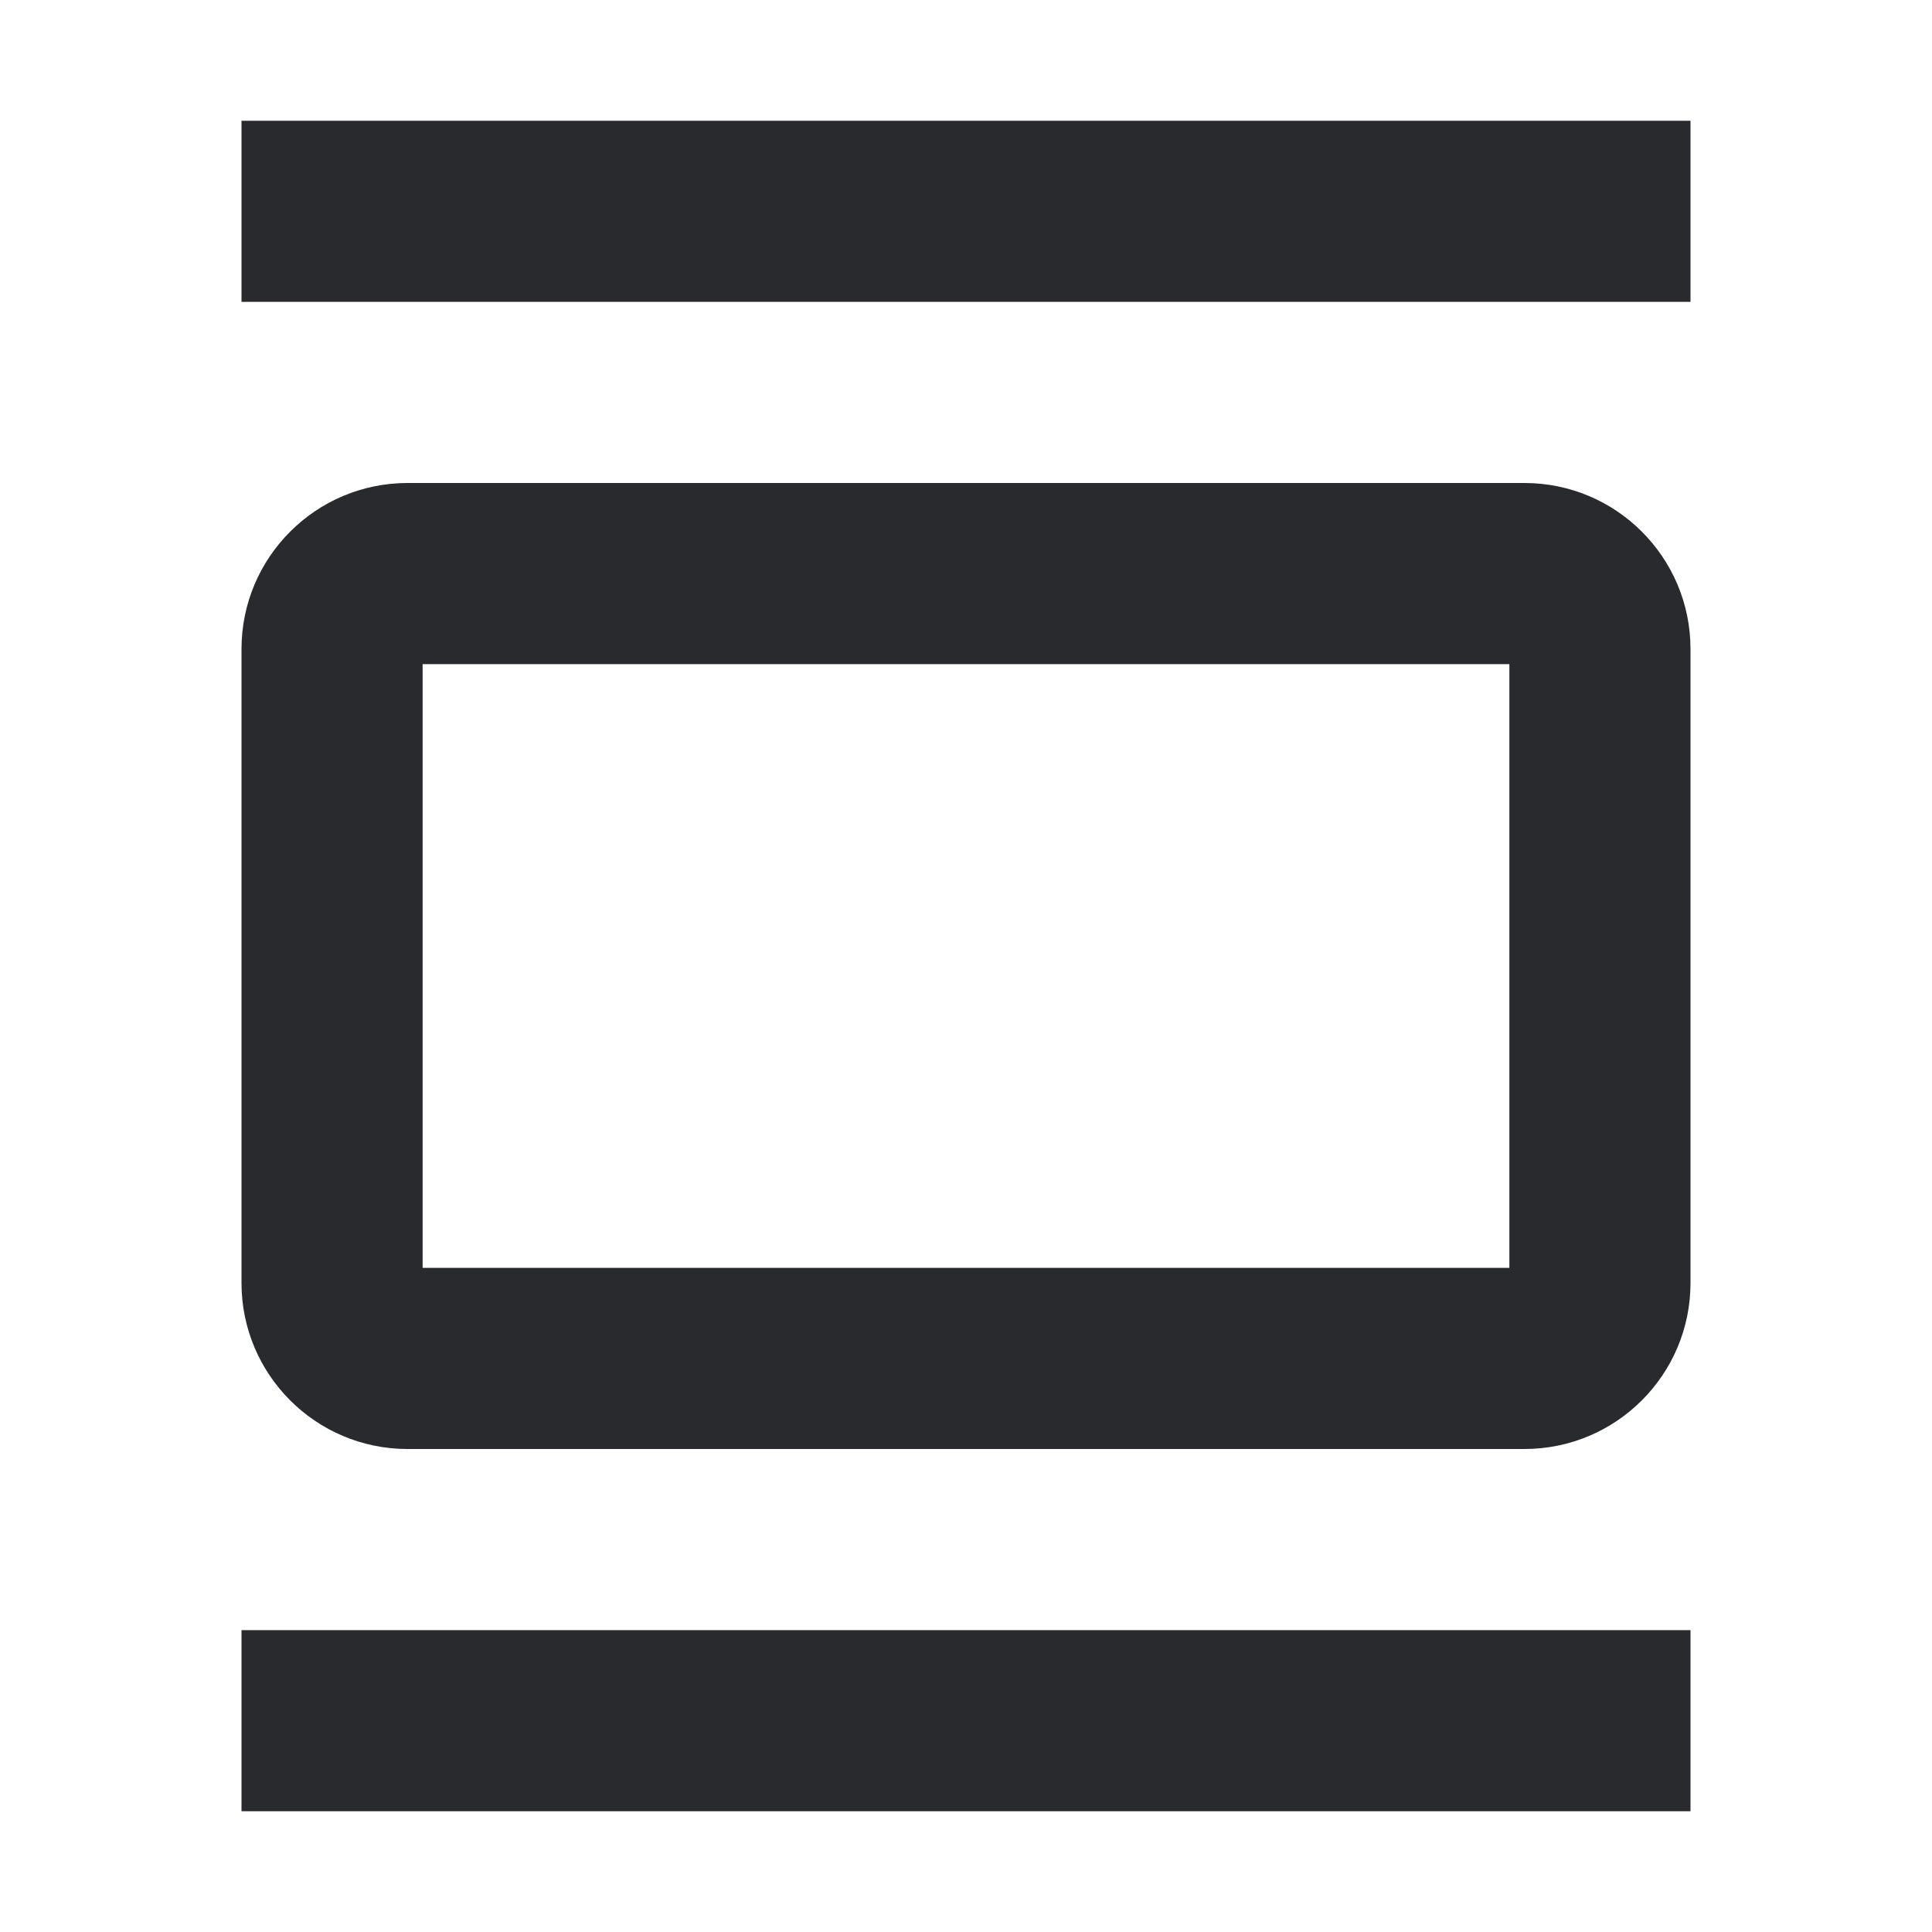 <svg width="16" height="16" viewBox="0 0 16 16" fill="none" xmlns="http://www.w3.org/2000/svg">
<path fill-rule="evenodd" clip-rule="evenodd" d="M14 2.5L2 2.5L2 1L14 1L14 2.5ZM3.5 5.5L3.5 10.5L12.5 10.5L12.5 5.5L3.5 5.5ZM3.375 4L12.625 4C13.384 4 14 4.616 14 5.375L14 10.625C14 11.384 13.384 12 12.625 12L3.375 12C2.616 12 2 11.384 2 10.625L2 5.375C2 4.616 2.616 4 3.375 4ZM14 15L2 15L2 13.5L14 13.5L14 15Z" fill="#292A2E"/>
</svg>
